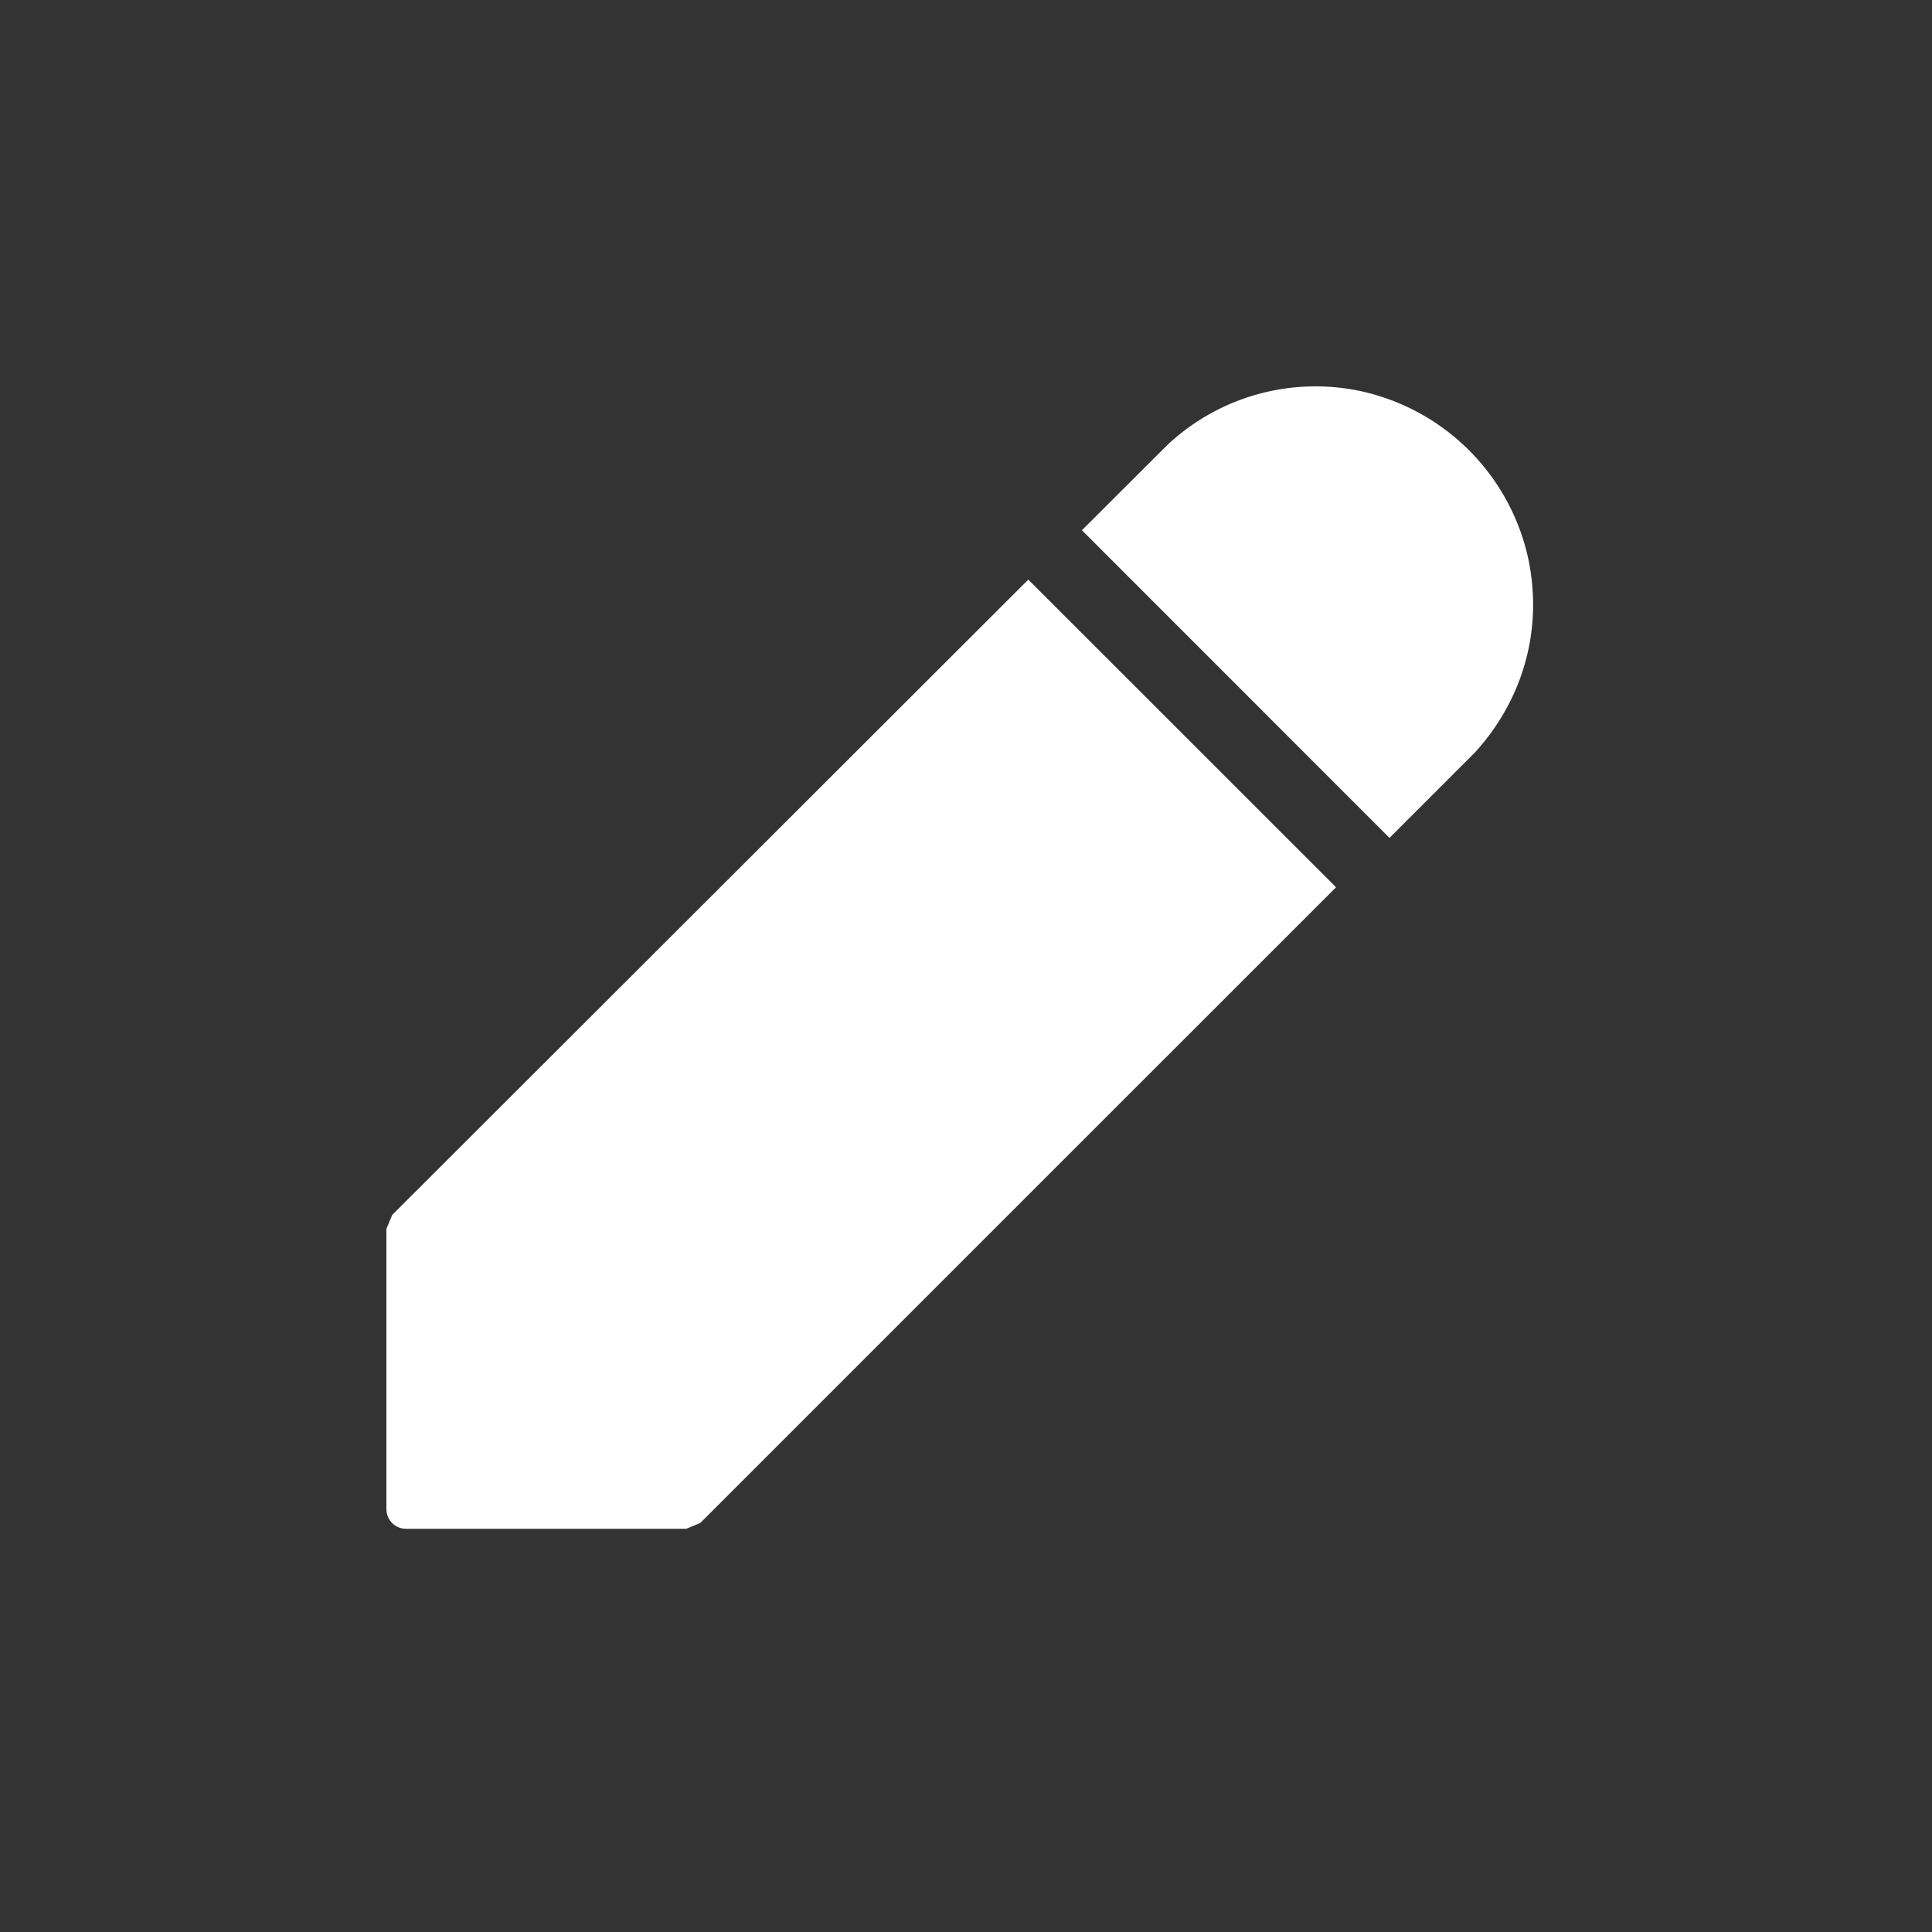 <svg xmlns="http://www.w3.org/2000/svg" width="20" height="20"><rect width="100%" height="100%" fill="#333333" stroke="none"/><g fill="none" fill-rule="evenodd"><path d="M0 0h20v20H0z"/><path fill="#fff" d="m10.645 6-3.43 3.426-3.155 3.151-.06.144v2.9c0 .114.091.205.204.205h2.9l.145-.06 3.152-3.152 3.43-3.429zm3.427-1.954a2.242 2.242 0 0 0-1.987.56l-.885.883 3.184 3.185.884-.884c.466-.51.714-1.224.554-2a2.27 2.27 0 0 0-1.75-1.744z"/></g></svg>
